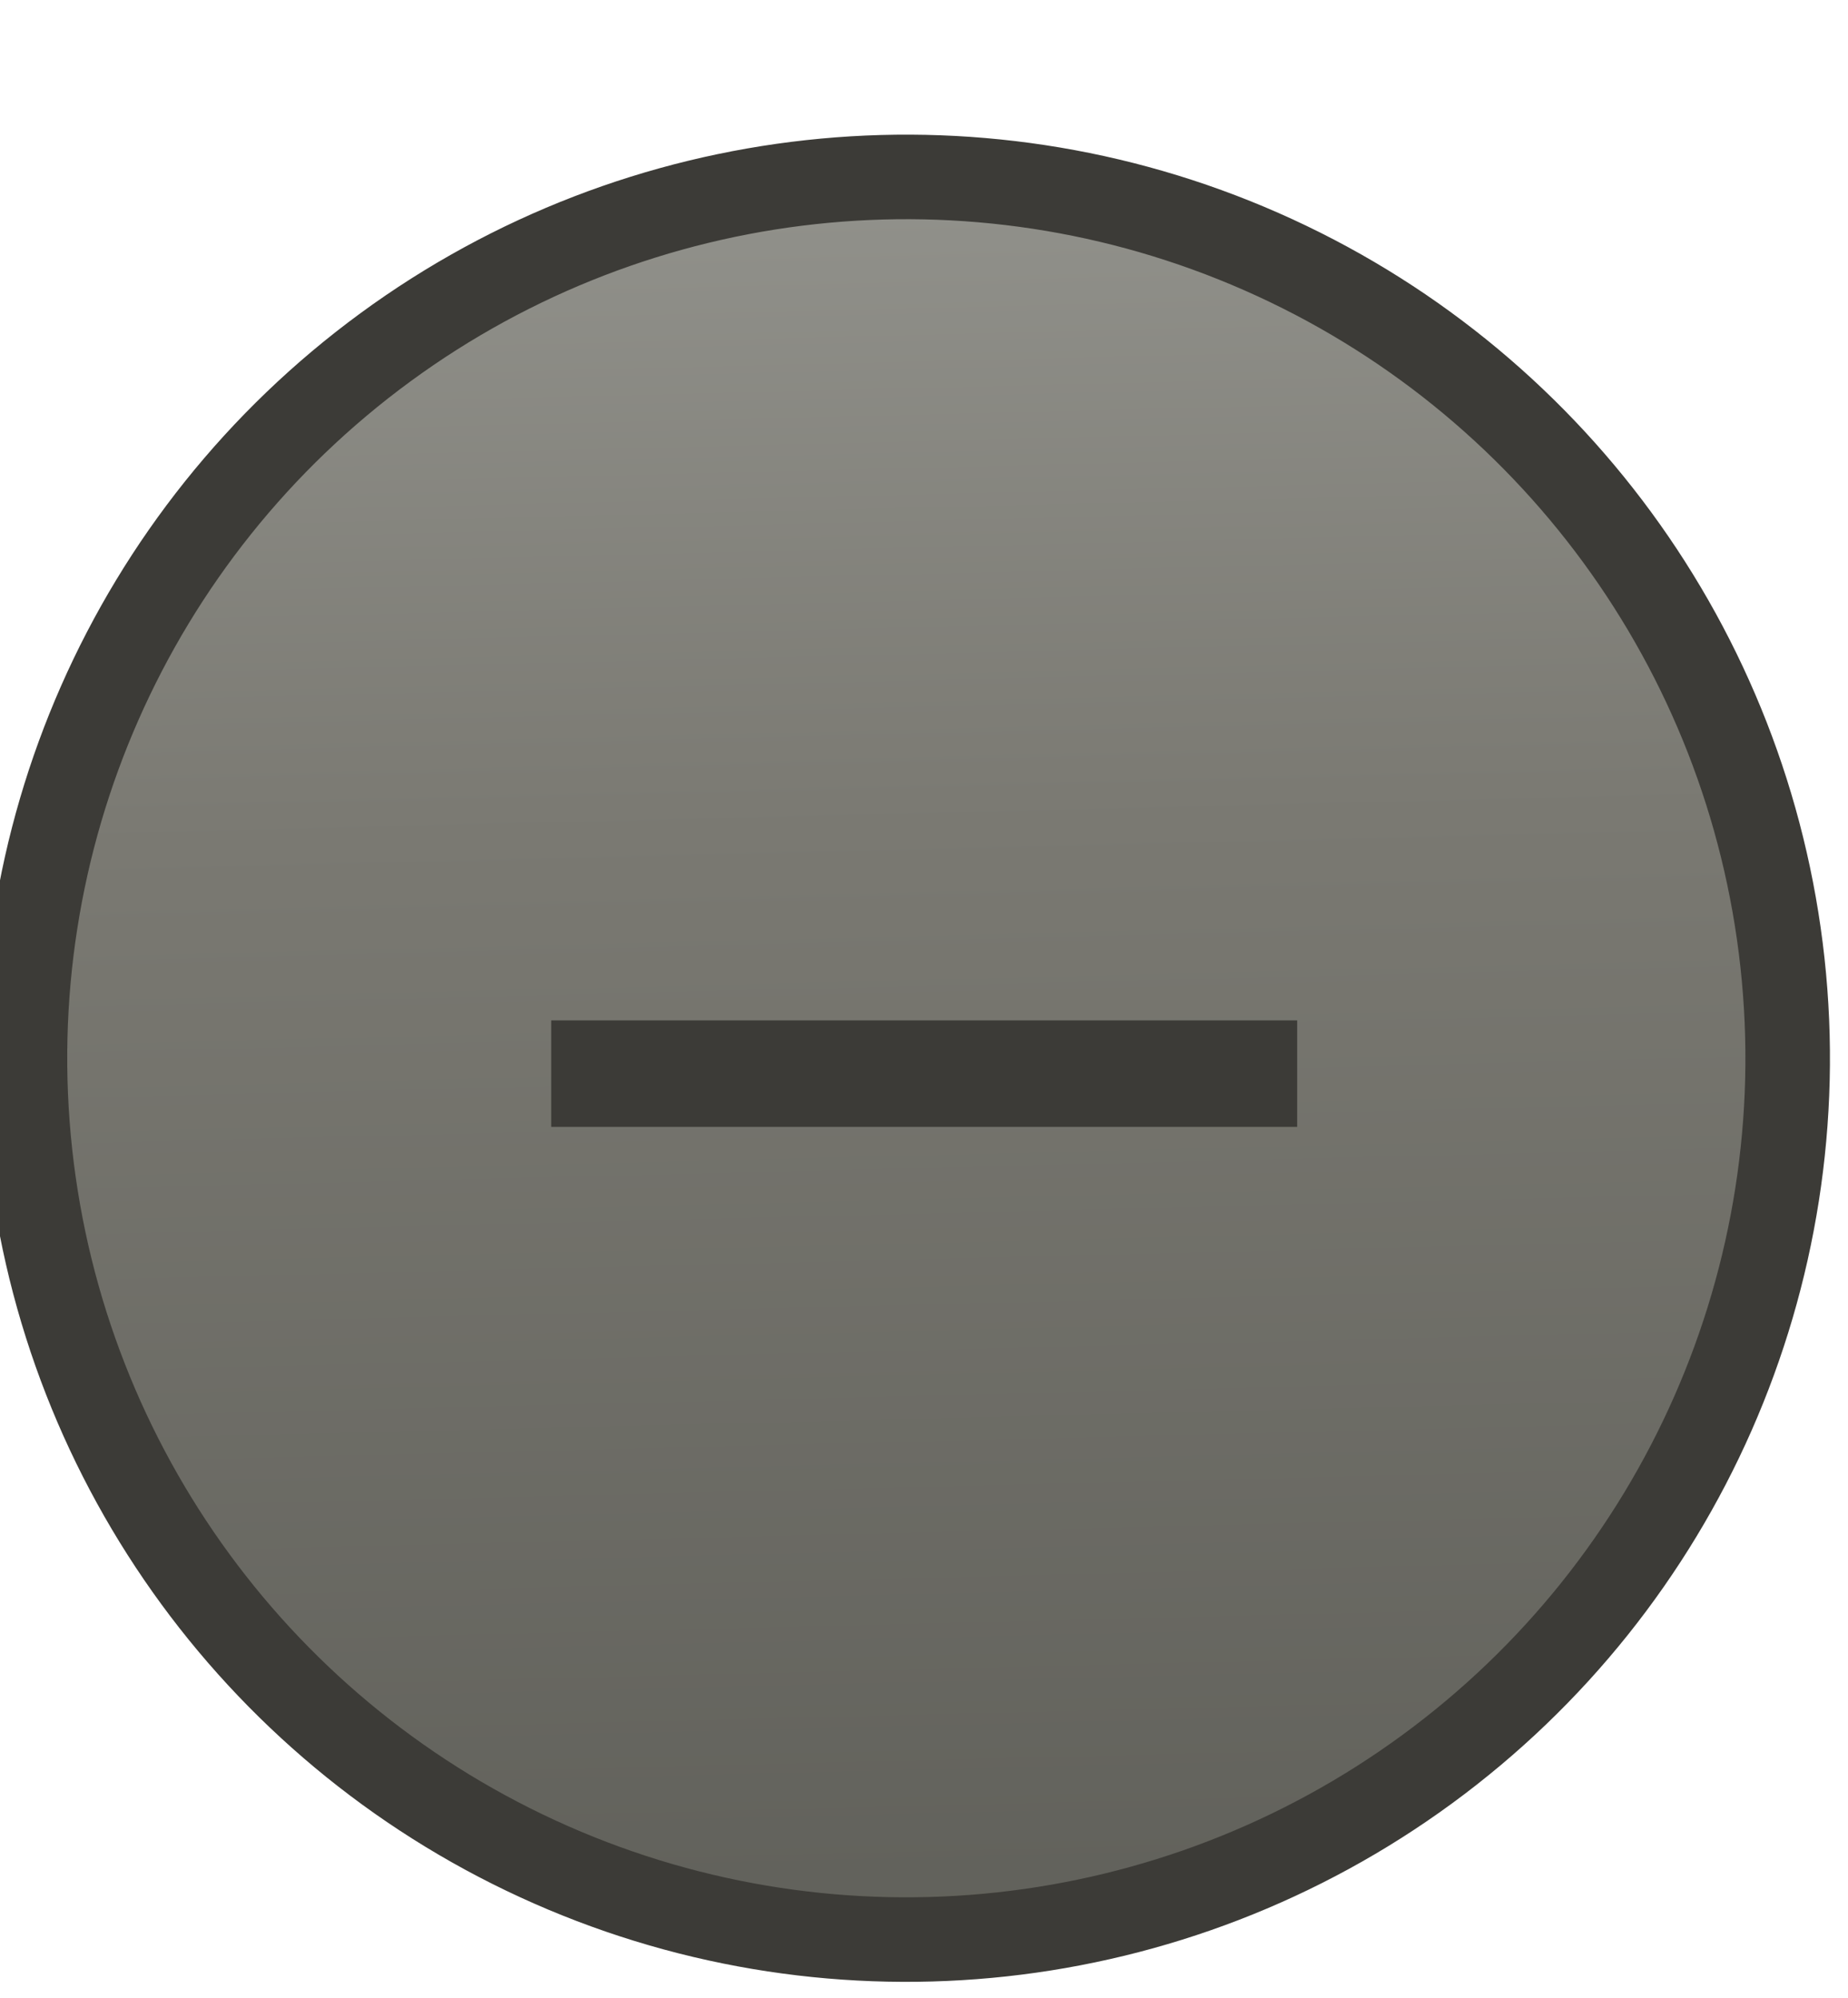 <?xml version="1.0" encoding="UTF-8" standalone="no"?>
<!-- Created with Inkscape (http://www.inkscape.org/) -->

<svg
   xmlns:dc="http://purl.org/dc/elements/1.1/"
   xmlns:cc="http://creativecommons.org/ns#"
   xmlns:rdf="http://www.w3.org/1999/02/22-rdf-syntax-ns#"
   xmlns:svg="http://www.w3.org/2000/svg"
   xmlns="http://www.w3.org/2000/svg"
   xmlns:xlink="http://www.w3.org/1999/xlink"
   xmlns:sodipodi="http://sodipodi.sourceforge.net/DTD/sodipodi-0.dtd"
   xmlns:inkscape="http://www.inkscape.org/namespaces/inkscape"
   width="18.5"
   height="20"
   viewBox="0 0 4.895 5.292"
   version="1.1"
   id="svg855"
   inkscape:version="0.92.4 (5da689c313, 2019-01-14)"
   sodipodi:docname="hide-active.svg">
  <defs
     id="defs849">
    <linearGradient
       y2="5.463"
       x2="1.059"
       y1="13.859"
       x1="18.841"
       spreadMethod="repeat"
       gradientUnits="userSpaceOnUse"
       id="linearGradient4849"
       xlink:href="#linearGradient4060-08-4"
       inkscape:collect="always"
       gradientTransform="matrix(0.245,0,0,0.246,149.269,22.664)" />
    <linearGradient
       id="linearGradient4060-08-4">
      <stop
         style="stop-color:#5f5f59;stop-opacity:1;"
         offset="0"
         id="stop4062-7-44-1" />
      <stop
         id="stop3785-2-2-2"
         offset="0.65"
         style="stop-color:#7a7972;stop-opacity:1;" />
      <stop
         style="stop-color:#91918b;stop-opacity:1;"
         offset="1"
         id="stop4064-93-4" />
    </linearGradient>
  </defs>
  <sodipodi:namedview
     id="base"
     pagecolor="#ffffff"
     bordercolor="#666666"
     borderopacity="1.0"
     inkscape:pageopacity="0.0"
     inkscape:pageshadow="2"
     inkscape:zoom="41.549996"
     inkscape:cx="9.250001"
     inkscape:cy="10.000001"
     inkscape:document-units="mm"
     inkscape:current-layer="layer1"
     showgrid="false"
     units="px"
     fit-margin-top="1.5"
     fit-margin-left="0"
     fit-margin-right="0"
     fit-margin-bottom="0"
     inkscape:window-width="1920"
     inkscape:window-height="1019"
     inkscape:window-x="0"
     inkscape:window-y="31"
     inkscape:window-maximized="1" />
  <g
     inkscape:label="Calque 1"
     inkscape:groupmode="layer"
     id="layer1"
     transform="translate(40.623,-145.989)">
    <ellipse
       style="display:inline;fill:url(#linearGradient4849);fill-opacity:1;fill-rule:nonzero;stroke:#3c3b37;stroke-width:0.224;stroke-miterlimit:4;stroke-dasharray:none;stroke-opacity:1"
       id="path3290"
       transform="matrix(-0.403,0.915,0.915,0.403,0,0)"
       cx="151.604"
       cy="24.999"
       rx="2.335"
       ry="2.335" />
    <rect
       style="color:#000000;display:inline;overflow:visible;visibility:visible;fill:#3c3b37;fill-opacity:1;fill-rule:evenodd;stroke:none;stroke-width:0.282;marker:none;enable-background:accumulate"
       id="rect2985"
       width="1.976"
       height="0.282"
       x="-39.163"
       y="148.692" />
  </g>
</svg>
